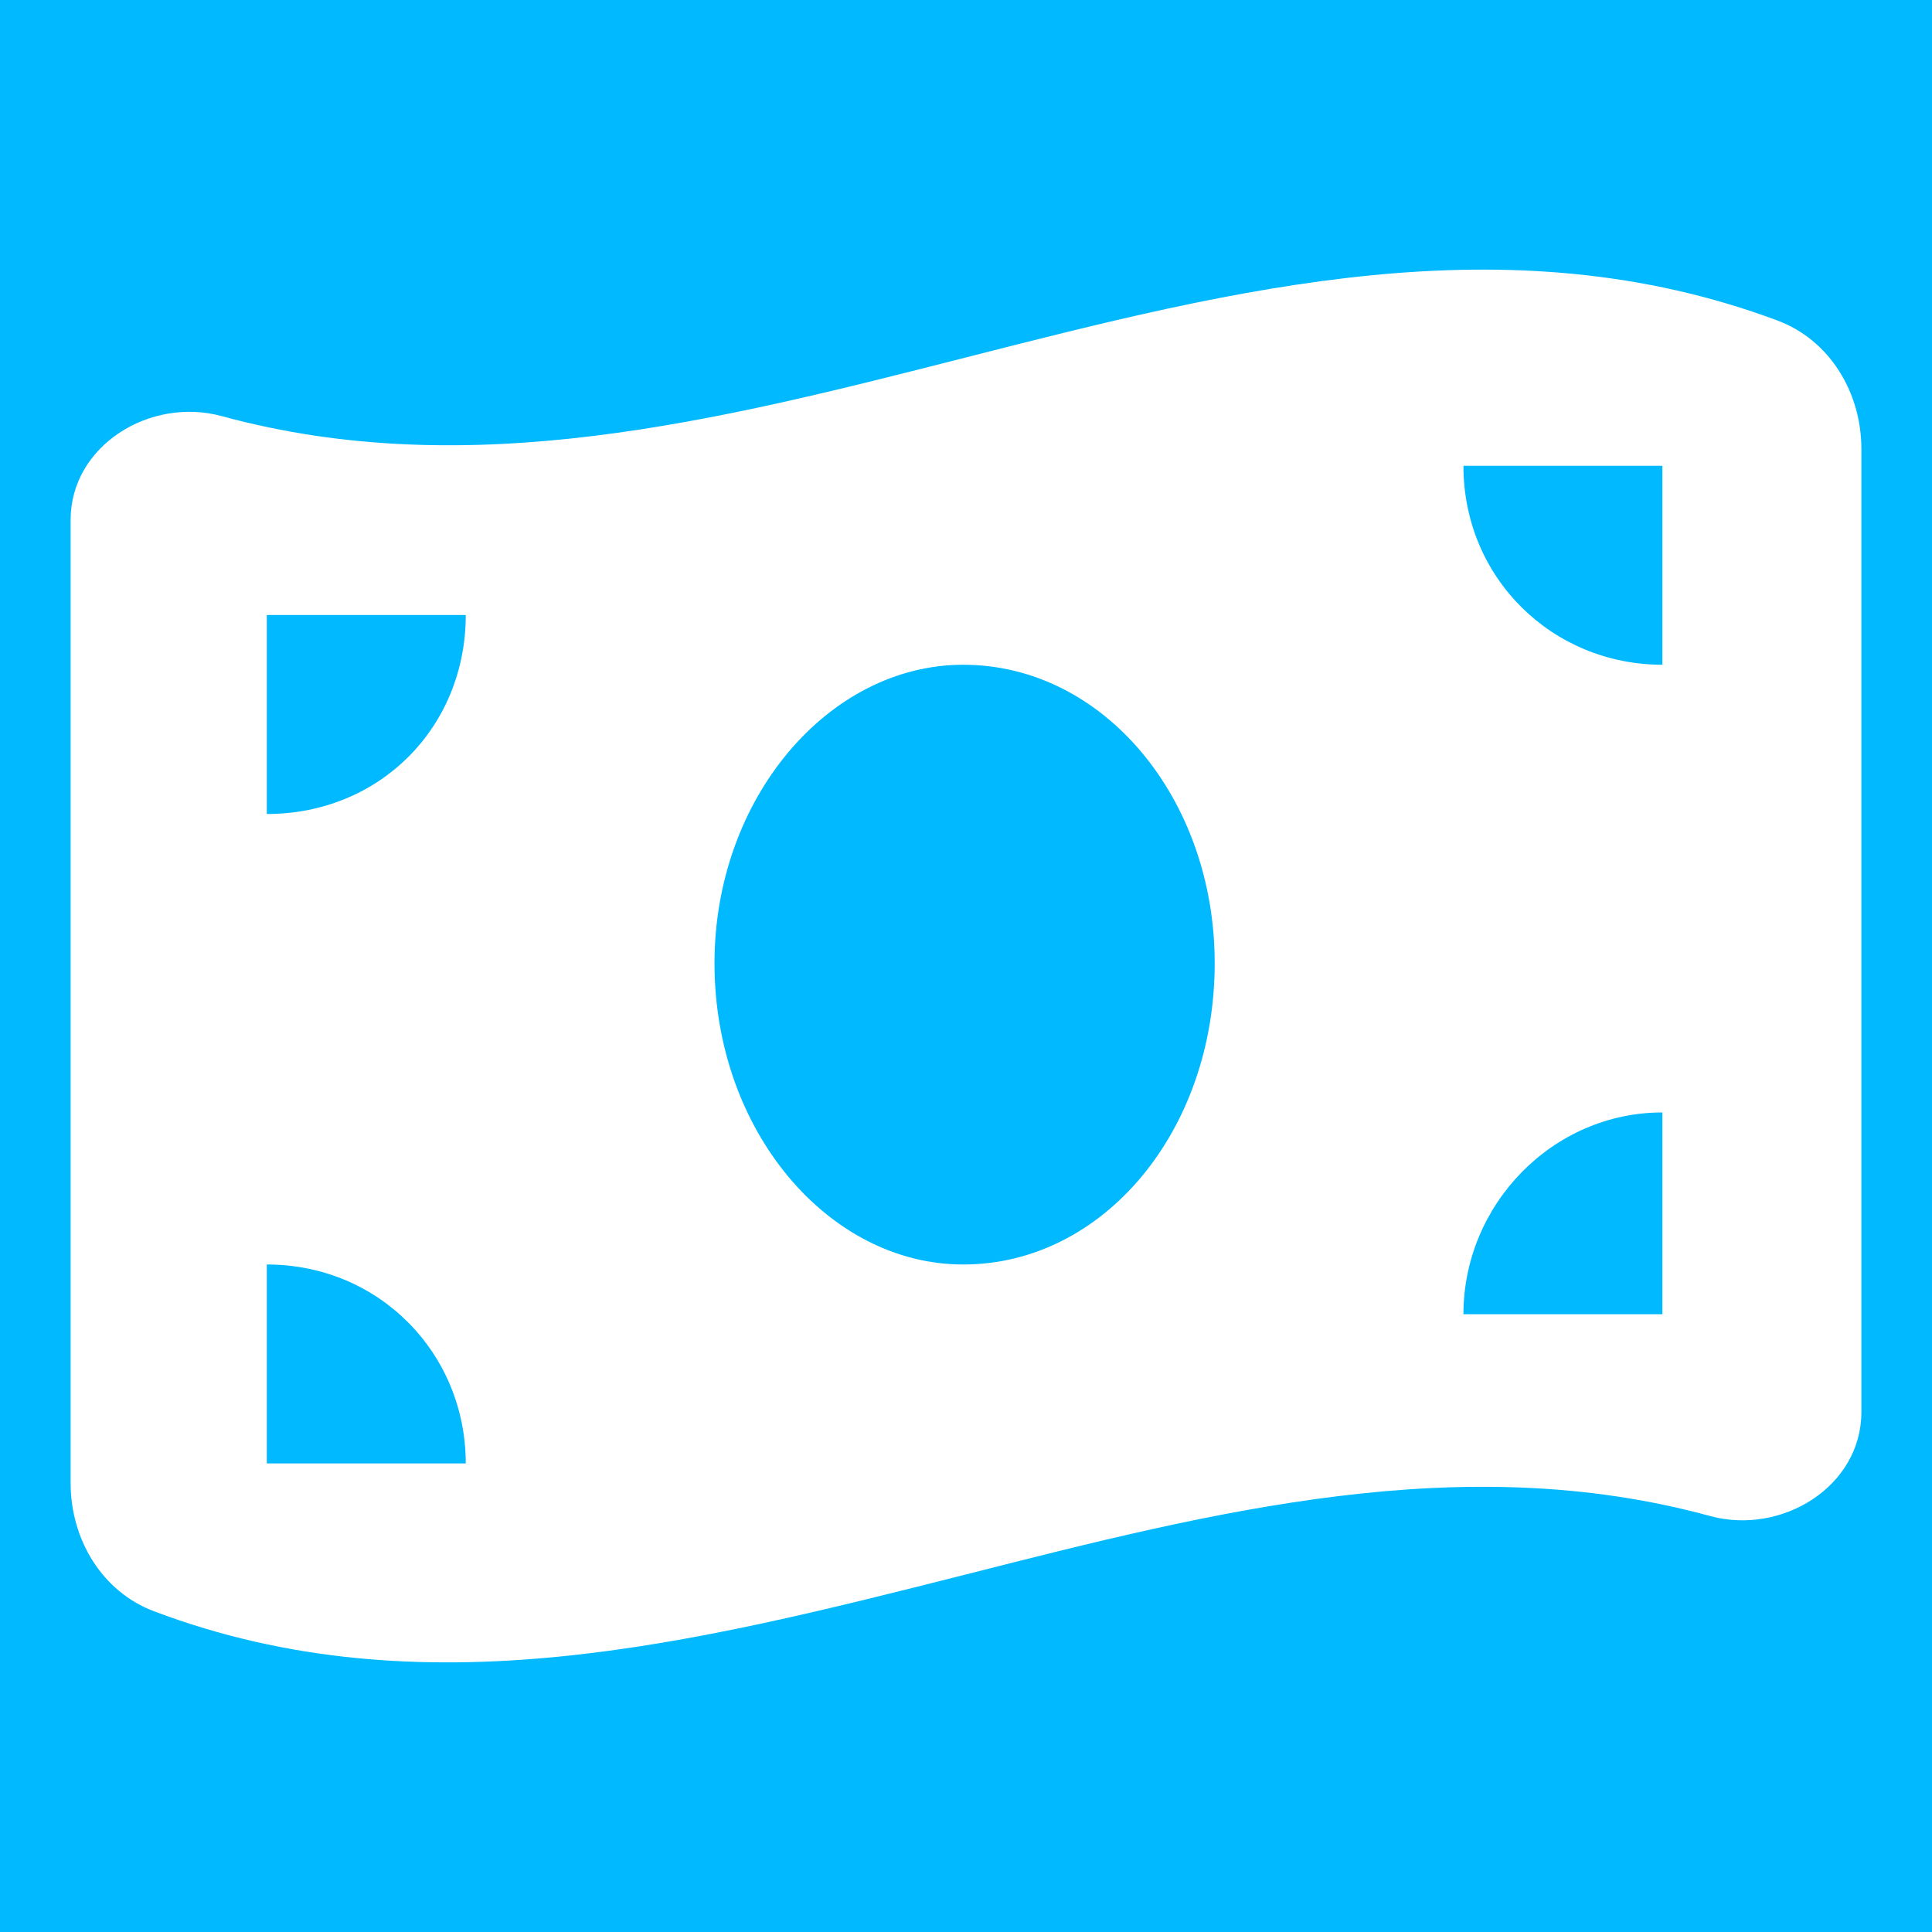 <svg xmlns="http://www.w3.org/2000/svg" xml:space="preserve" width="400px" height="400px" version="1.1" shape-rendering="geometricPrecision" text-rendering="geometricPrecision" image-rendering="optimizeQuality" fill-rule="evenodd" clip-rule="evenodd"
viewBox="0 0 400 400">
 <g>
  <rect fill="#00B9FF" width="400" height="400"/>
  <path fill="white" fill-rule="nonzero" d="M45.94 86.16c51.33,14.01 102.69,0.94 154.06,-12.16 56,-14.27 112,-28.54 168,-7.64 10.88,4.06 17.38,14.96 17.38,26.57l0 199.44c0,15.39 -16.48,25.56 -31.35,21.5 -51.3,-14.03 -102.66,-0.96 -154.03,12.1 -56.58,14.29 -112.58,28.58 -168.02,7.66 -10.88,-4.05 -17.36,-14.93 -17.36,-26.58l0 -199.41c0,-15.39 16.48,-25.54 31.32,-21.48l0 0zm153.48 175.64c29.03,0 52.07,-27.68 52.07,-62.37 0,-34.12 -23.04,-61.8 -52.07,-61.8 -27.87,0 -51.49,27.68 -51.49,61.8 0,34.69 23.62,62.37 51.49,62.37zm-144.18 41.19l41.19 0c0,-22.72 -17.86,-41.19 -41.19,-41.19l0 41.19zm0 -175.66l0 41.2c23.33,0 41.19,-17.9 41.19,-41.2l-41.19 0zm288.94 102.99c-22.72,0 -41.19,19.05 -41.19,41.78l41.19 0 0 -41.78zm-41.19 -133.88c0,23.3 18.47,41.19 41.19,41.19l0 -41.19 -41.19 0z"/>
 </g>
</svg>
